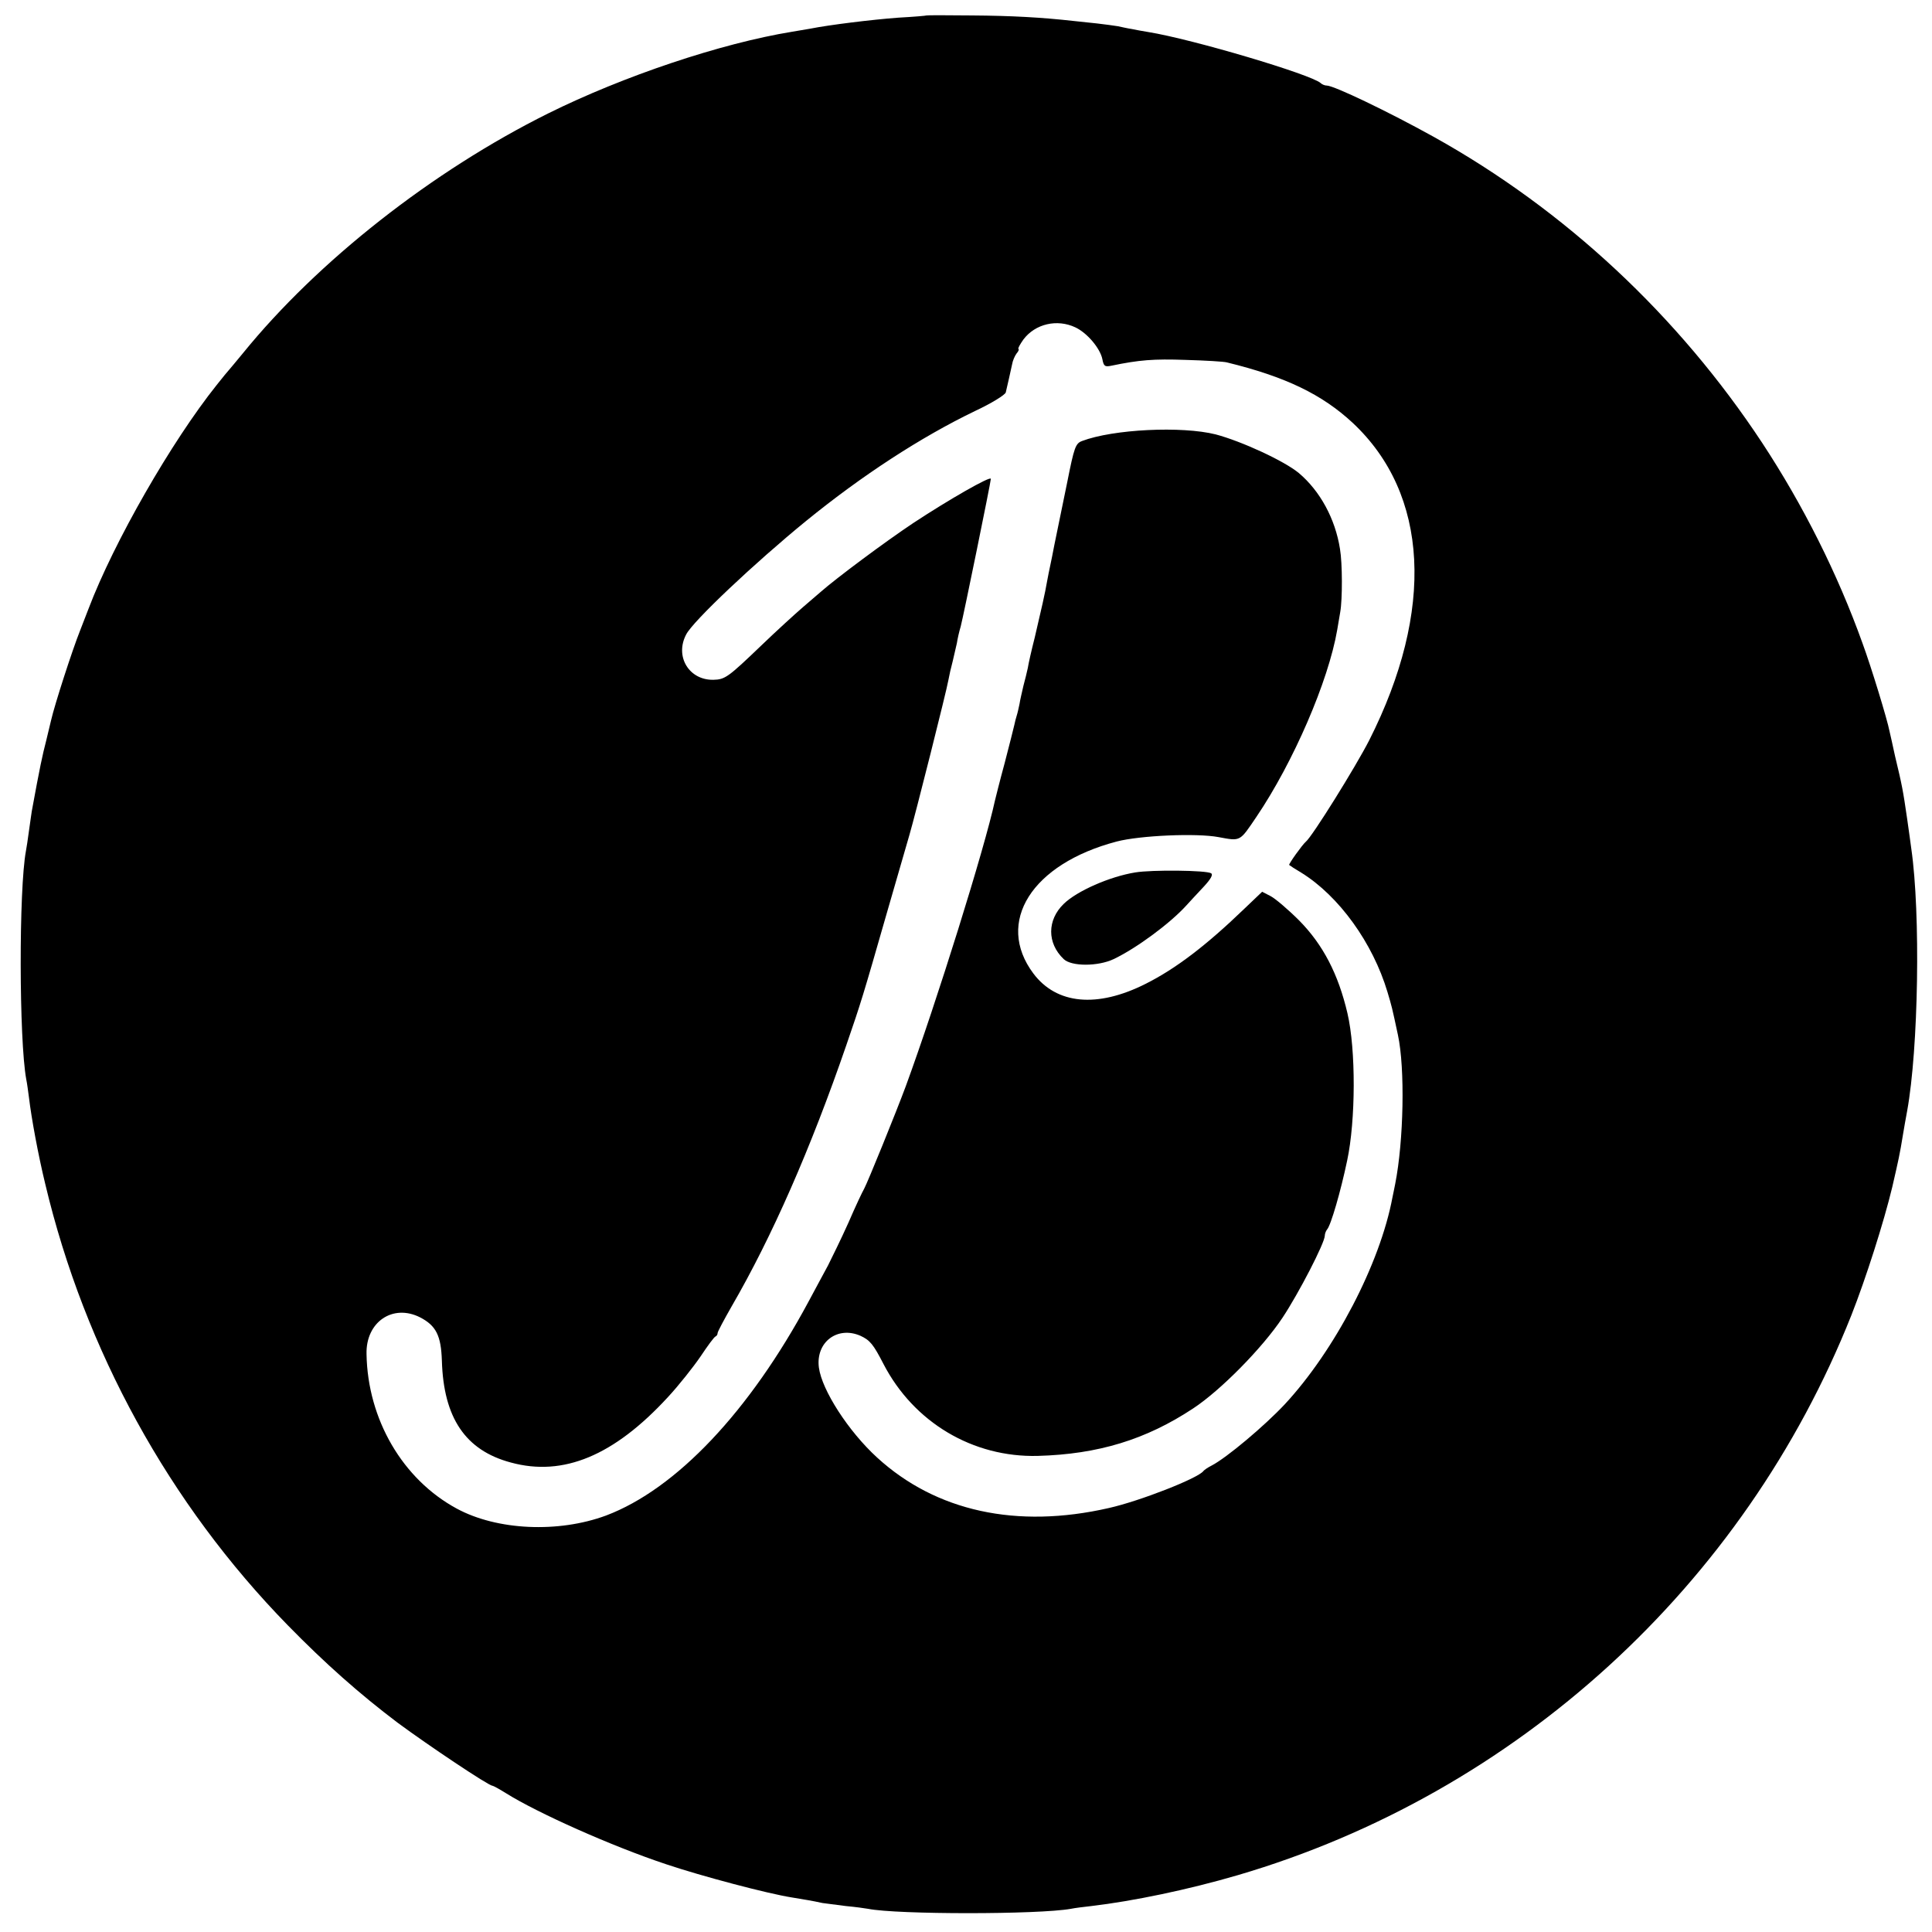 <?xml version="1.0" standalone="no"?>
<!DOCTYPE svg PUBLIC "-//W3C//DTD SVG 20010904//EN"
 "http://www.w3.org/TR/2001/REC-SVG-20010904/DTD/svg10.dtd">
<svg version="1.0" xmlns="http://www.w3.org/2000/svg"
 width="700pt" height="700pt" viewBox="0 0 700 700"
 preserveAspectRatio="xMidYMid meet">
<g transform="translate(0,700) scale(0.1,-0.1)"
fill="#000000" stroke="none">
<path d="M3357 6944 c-1 -1 -47 -5 -102 -8 -95 -7 -250 -26 -320 -40 -11 -2
-40 -7 -65 -11 -258 -42 -612 -161 -884 -296 -420 -209 -835 -535 -1106 -869
-25 -30 -47 -57 -50 -60 -3 -3 -23 -27 -45 -55 -163 -204 -372 -568 -464 -810
-13 -33 -27 -69 -31 -80 -28 -70 -92 -268 -105 -325 -2 -8 -10 -42 -18 -75
-13 -50 -23 -96 -52 -255 -1 -8 -6 -40 -10 -70 -4 -30 -9 -63 -11 -73 -26
-139 -25 -684 1 -827 3 -14 7 -44 10 -67 9 -75 33 -206 59 -313 143 -602 449
-1159 879 -1599 135 -138 259 -248 398 -353 111 -82 329 -228 343 -228 3 0 25
-12 49 -27 113 -71 383 -192 582 -258 128 -43 366 -106 455 -120 47 -8 69 -11
110 -20 14 -2 52 -7 85 -11 33 -3 69 -8 80 -10 105 -21 617 -21 735 0 14 3 47
7 74 10 152 18 350 59 531 112 1008 296 1834 1049 2223 2029 52 132 117 335
148 464 23 100 27 117 39 191 3 19 10 58 15 85 41 226 49 715 15 950 -2 17 -9
65 -15 108 -15 103 -18 120 -44 228 -8 37 -17 78 -20 90 -8 42 -66 232 -98
319 -90 251 -215 500 -363 725 -304 461 -714 844 -1190 1109 -164 91 -362 186
-388 186 -7 0 -17 4 -22 9 -34 31 -464 159 -625 185 -19 3 -46 8 -60 11 -14 2
-36 7 -50 10 -14 2 -47 7 -75 10 -27 3 -66 7 -85 9 -116 13 -224 19 -368 20
-90 1 -164 1 -165 0z m539 -1130 c43 -20 90 -76 98 -115 5 -26 9 -29 33 -24
101 21 153 25 268 21 72 -2 139 -6 150 -9 213 -52 345 -116 456 -219 276 -258
298 -679 60 -1150 -49 -96 -207 -350 -230 -368 -12 -10 -63 -81 -60 -84 2 -2
22 -15 44 -28 137 -85 259 -255 312 -432 16 -54 16 -53 38 -156 26 -121 21
-383 -10 -540 -3 -14 -7 -36 -10 -49 -45 -240 -209 -554 -390 -749 -74 -79
-211 -194 -265 -222 -14 -7 -27 -16 -30 -20 -19 -26 -231 -109 -343 -134 -333
-76 -626 -12 -839 183 -104 95 -200 244 -211 326 -12 92 67 152 151 115 34
-16 46 -30 83 -102 110 -212 324 -339 559 -333 219 6 392 59 563 172 99 65
251 219 324 329 59 89 153 271 153 297 0 7 4 17 8 22 14 15 50 140 73 250 31
145 32 402 1 534 -33 141 -88 248 -175 336 -40 40 -86 79 -103 88 l-31 16 -65
-62 c-137 -132 -248 -217 -358 -272 -175 -88 -322 -74 -406 38 -139 186 -6
397 302 478 84 22 290 31 369 16 81 -15 76 -17 137 73 134 198 261 492 293
678 3 17 8 47 11 65 8 45 8 176 -1 228 -17 109 -72 210 -149 275 -53 44 -207
115 -301 140 -123 31 -372 19 -485 -24 -23 -9 -28 -22 -53 -148 -34 -165 -34
-165 -47 -229 -5 -27 -12 -61 -15 -75 -3 -14 -8 -38 -11 -55 -7 -42 -22 -107
-45 -205 -12 -47 -23 -96 -25 -110 -3 -14 -10 -43 -16 -65 -5 -22 -12 -51 -14
-65 -3 -14 -7 -33 -10 -42 -3 -9 -7 -25 -9 -35 -2 -10 -18 -72 -35 -138 -18
-66 -33 -127 -35 -135 -37 -172 -211 -729 -323 -1035 -36 -97 -138 -348 -151
-372 -6 -10 -32 -65 -57 -123 -26 -58 -60 -127 -74 -155 -15 -27 -46 -86 -70
-130 -214 -399 -480 -680 -734 -776 -173 -64 -395 -54 -541 25 -196 106 -323
323 -327 560 -3 116 95 183 194 133 58 -30 76 -66 79 -157 6 -207 85 -325 250
-369 190 -52 374 25 569 237 39 42 92 109 118 147 26 39 50 72 55 73 4 2 7 7
7 12 0 5 23 48 51 97 145 250 286 570 416 948 52 151 59 173 147 480 37 127
73 253 81 280 21 71 135 524 141 560 3 17 10 48 16 70 5 22 12 51 15 65 2 14
8 41 14 61 10 38 109 523 109 534 0 12 -152 -75 -281 -160 -102 -68 -278 -199
-336 -250 -6 -5 -35 -30 -64 -55 -29 -25 -97 -87 -151 -139 -120 -115 -131
-123 -173 -124 -88 -2 -141 84 -99 164 24 48 249 260 434 411 204 166 416 304
613 399 60 28 108 58 111 67 6 25 17 74 23 102 2 13 10 31 16 39 7 8 10 15 7
17 -3 1 6 17 18 34 43 57 122 75 188 44z"/>
<path d="M4113 3839 c-92 -15 -211 -67 -259 -114 -60 -58 -61 -142 0 -200 28
-27 124 -27 181 0 82 39 204 129 263 194 13 14 41 45 63 68 26 28 35 44 27 49
-17 11 -215 13 -275 3z"/>
</g>
</svg>
